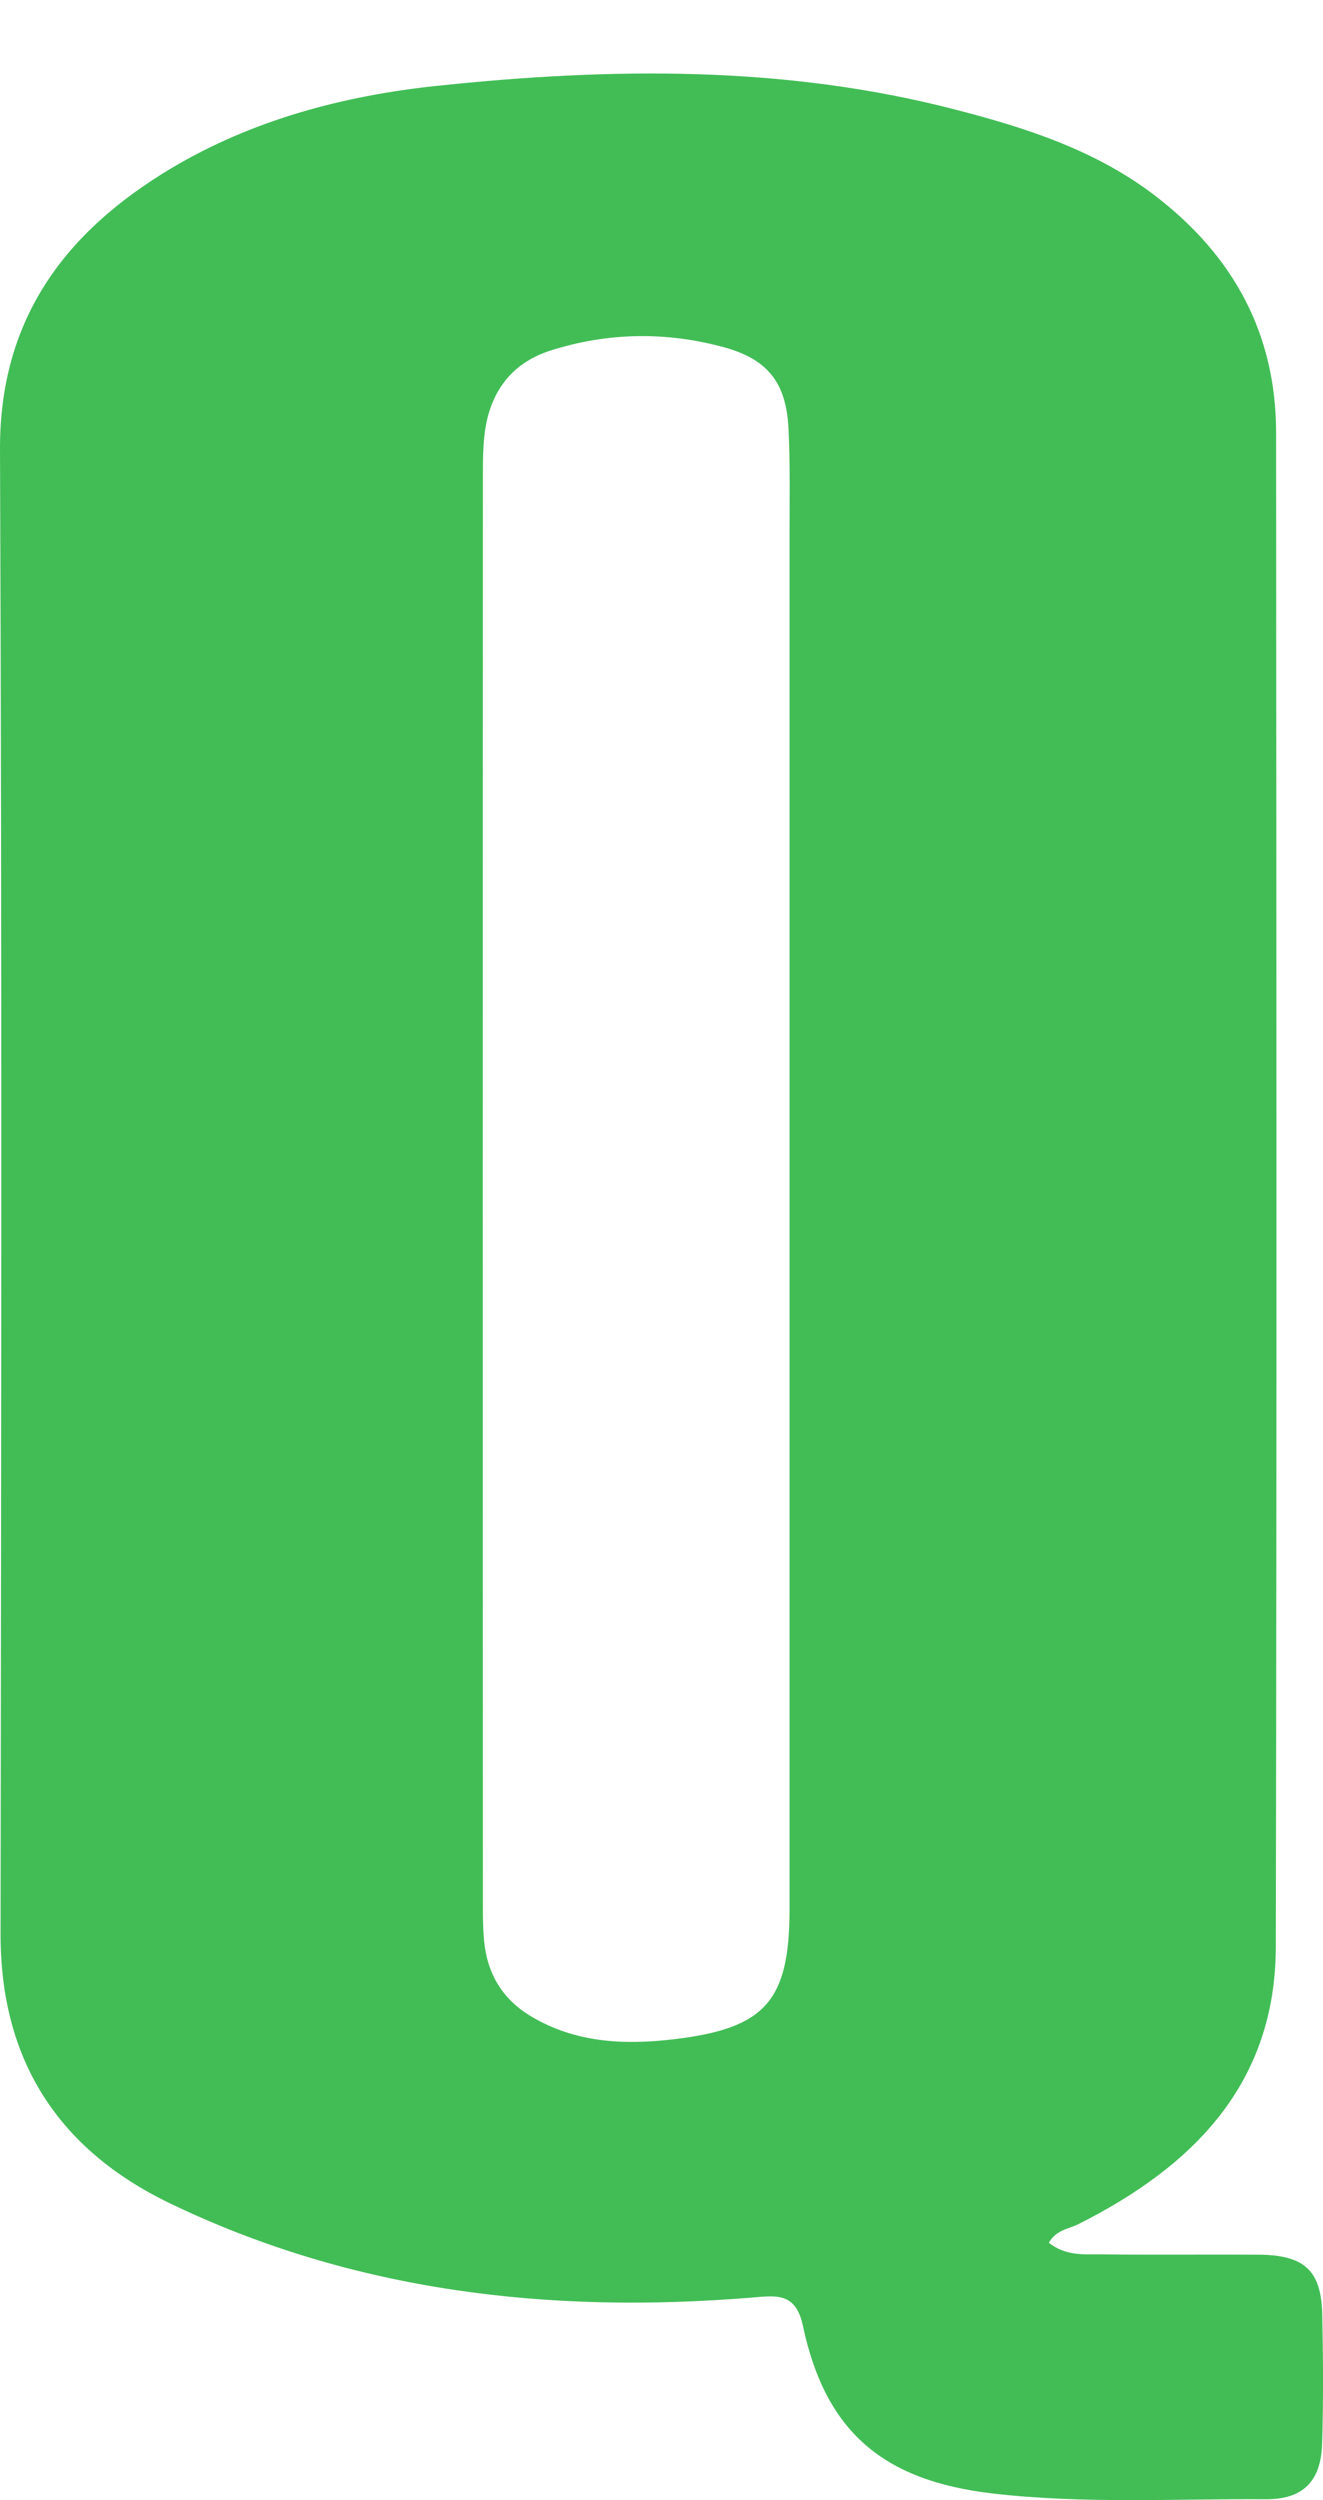 ﻿<?xml version="1.0" encoding="utf-8"?>
<svg version="1.1" xmlns:xlink="http://www.w3.org/1999/xlink" width="9px" height="17px" xmlns="http://www.w3.org/2000/svg">
  <g transform="matrix(1 0 0 1 -137 -1116 )">
    <path d="M 2.39281035590011E-05 3.059  C 0.014 6.423  0.008 9.788  0.004 13.153  C 0.003 14.006  0.394 14.615  1.156 14.982  C 2.407 15.584  3.74 15.735  5.112 15.623  C 5.28 15.609  5.413 15.585  5.462 15.815  C 5.616 16.539  6.011 16.869  6.754 16.955  C 7.373 17.027  7.993 16.99  8.612 16.994  C 8.866 16.995  8.986 16.87  8.994 16.618  C 9.003 16.327  9.001 16.035  8.995 15.743  C 8.99 15.439  8.875 15.333  8.56 15.331  C 8.205 15.329  7.849 15.333  7.494 15.329  C 7.376 15.328  7.251 15.342  7.135 15.25  C 7.186 15.161  7.269 15.157  7.335 15.124  C 8.121 14.729  8.678 14.166  8.679 13.236  C 8.686 9.804  8.683 6.372  8.681 2.94  C 8.68 2.275  8.396 1.746  7.866 1.337  C 7.462 1.025  6.99 0.872  6.506 0.747  C 5.339 0.443  4.155 0.459  2.97 0.584  C 2.335 0.651  1.715 0.816  1.164 1.145  C 0.443 1.576  -0.004 2.168  2.39281035590011E-05 3.059  Z M 3.293 13.196  C 3.284 13.099  3.285 13.002  3.285 12.905  C 3.284 9.683  3.284 6.462  3.285 3.241  C 3.285 3.121  3.285 3  3.307 2.884  C 3.355 2.638  3.499 2.462  3.744 2.384  C 4.136 2.259  4.533 2.254  4.928 2.362  C 5.226 2.445  5.349 2.605  5.364 2.916  C 5.376 3.163  5.371 3.41  5.371 3.656  C 5.371 5.129  5.371 6.601  5.371 8.073  C 5.371 9.71  5.371 11.347  5.371 12.984  C 5.37 13.607  5.207 13.794  4.577 13.867  C 4.243 13.906  3.912 13.89  3.612 13.71  C 3.416 13.593  3.314 13.418  3.293 13.196  Z " fill-rule="nonzero" fill="#42bd56" stroke="none" transform="matrix(1 0 0 1 137 1116 )" />
  </g>
</svg>